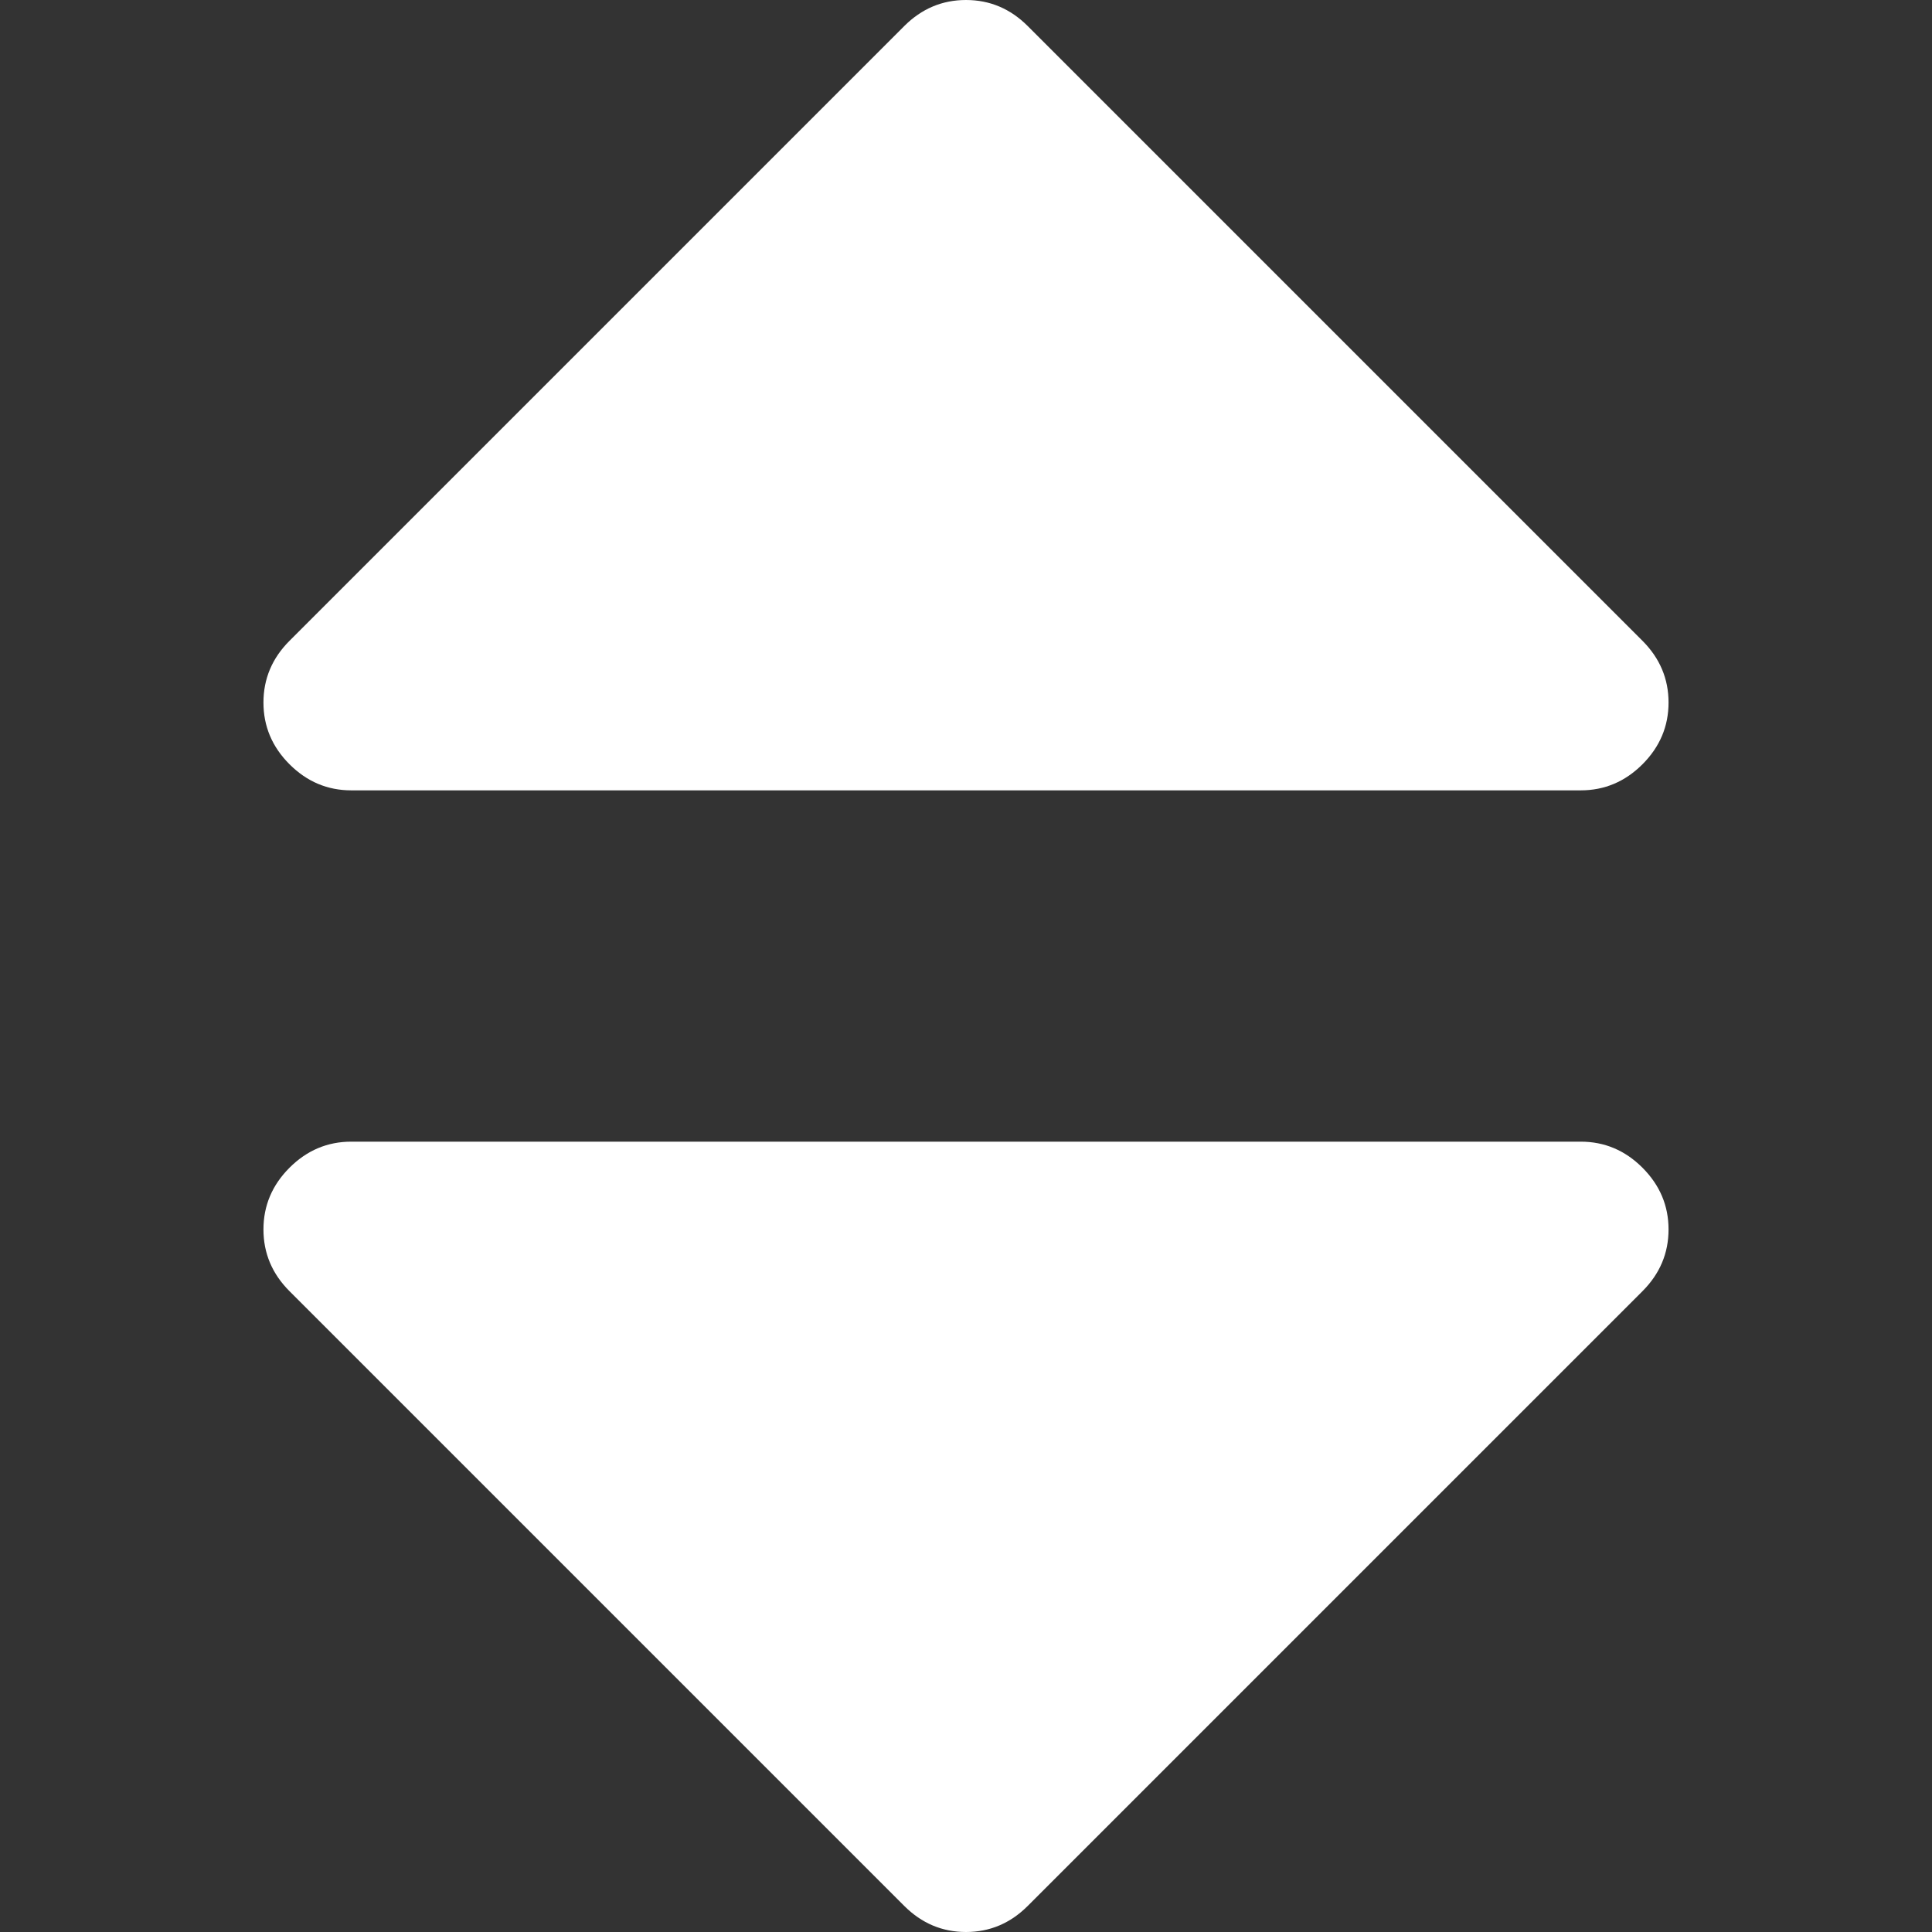 <?xml version="1.0" encoding="iso-8859-1"?>
<!-- Generator: Adobe Illustrator 16.0.0, SVG Export Plug-In . SVG Version: 6.00 Build 0)  -->
<!DOCTYPE svg PUBLIC "-//W3C//DTD SVG 1.1//EN" "http://www.w3.org/Graphics/SVG/1.1/DTD/svg11.dtd">
<svg version="1.1" id="Capa_1" xmlns="http://www.w3.org/2000/svg" xmlns:xlink="http://www.w3.org/1999/xlink" x="0px" y="0px"
	 width="401.998px" height="401.998px" viewBox="0 0 401.998 401.998" style="enable-background:new 0 0 401.998 401.998;"
	 xml:space="preserve">
<rect x="0" y="0" width="401.998" height="401.998" fill="#333333" stroke="none"/>
<g>
	<g>
		<path fill="#ffffff" d="M73.092,164.452h255.813c4.949,0,9.233-1.807,12.848-5.424c3.613-3.616,5.427-7.898,5.427-12.847
			c0-4.949-1.813-9.229-5.427-12.85L213.846,5.424C210.232,1.812,205.951,0,200.999,0s-9.233,1.812-12.85,5.424L60.242,133.331
			c-3.617,3.617-5.424,7.901-5.424,12.85c0,4.948,1.807,9.231,5.424,12.847C63.863,162.645,68.144,164.452,73.092,164.452z"/>
		<path fill="#ffffff" d="M328.905,237.549H73.092c-4.952,0-9.233,1.808-12.85,5.421c-3.617,3.617-5.424,7.898-5.424,12.847
			c0,4.949,1.807,9.233,5.424,12.848L188.149,396.57c3.621,3.617,7.902,5.428,12.85,5.428s9.233-1.811,12.847-5.428l127.907-127.906
			c3.613-3.614,5.427-7.898,5.427-12.848c0-4.948-1.813-9.229-5.427-12.847C338.139,239.353,333.854,237.549,328.905,237.549z"/>
	</g>
</g>
<g>
</g>
<g>
</g>
<g>
</g>
<g>
</g>
<g>
</g>
<g>
</g>
<g>
</g>
<g>
</g>
<g>
</g>
<g>
</g>
<g>
</g>
<g>
</g>
<g>
</g>
<g>
</g>
<g>
</g>
</svg>
